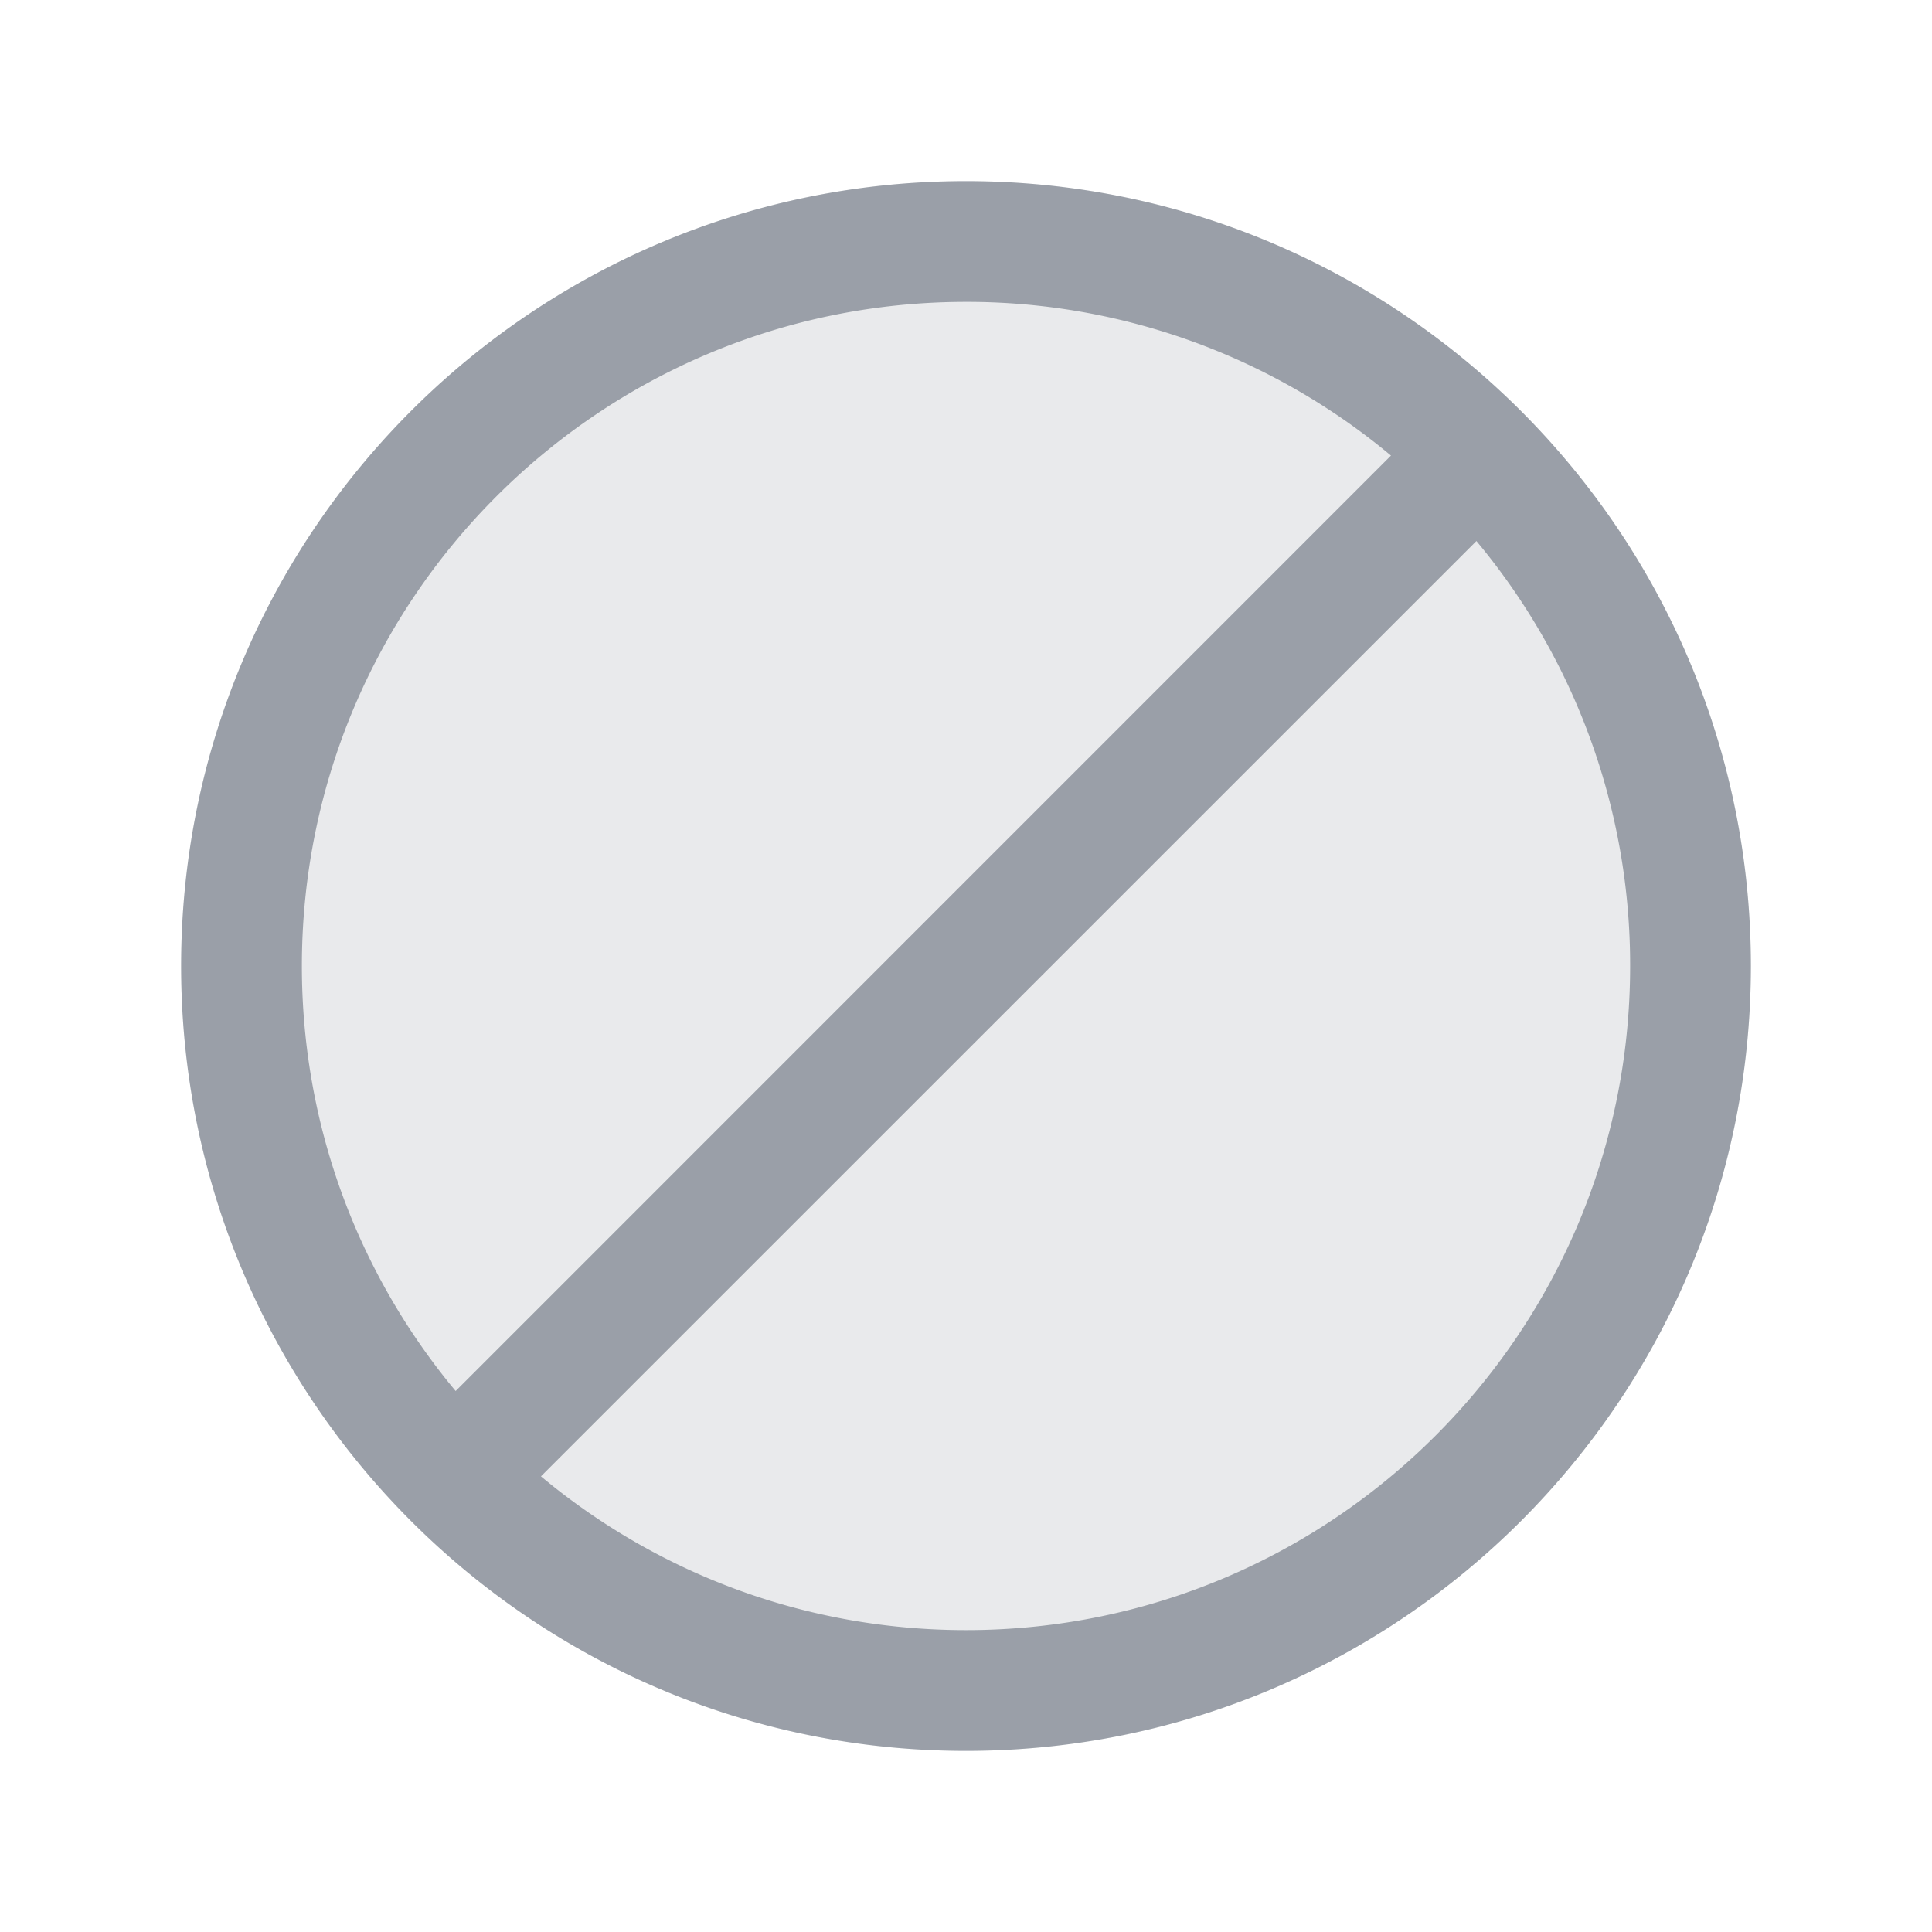 <svg width="32" height="32" fill="none" viewBox="0 0 32 32" xmlns="http://www.w3.org/2000/svg">
  <path fill="#E9EAEC" d="M29 16c0 7.18-5.82 13-13 13S3 23.18 3 16 8.82 3 16 3s13 5.82 13 13Z"/>
  <path fill="#243143" fill-opacity=".4" fill-rule="evenodd" d="M29 16c0 7.18-5.82 13-13 13S3 23.18 3 16 8.82 3 16 3s13 5.82 13 13Zm-2 0c0 6.075-4.925 11-11 11-2.678 0-5.132-.957-7.04-2.547L24.454 8.961A10.955 10.955 0 0 1 27 16ZM7.547 23.04 23.039 7.546A10.956 10.956 0 0 0 16 5C9.925 5 5 9.925 5 16c0 2.677.957 5.132 2.547 7.04Z" clip-rule="evenodd"/>
</svg>
